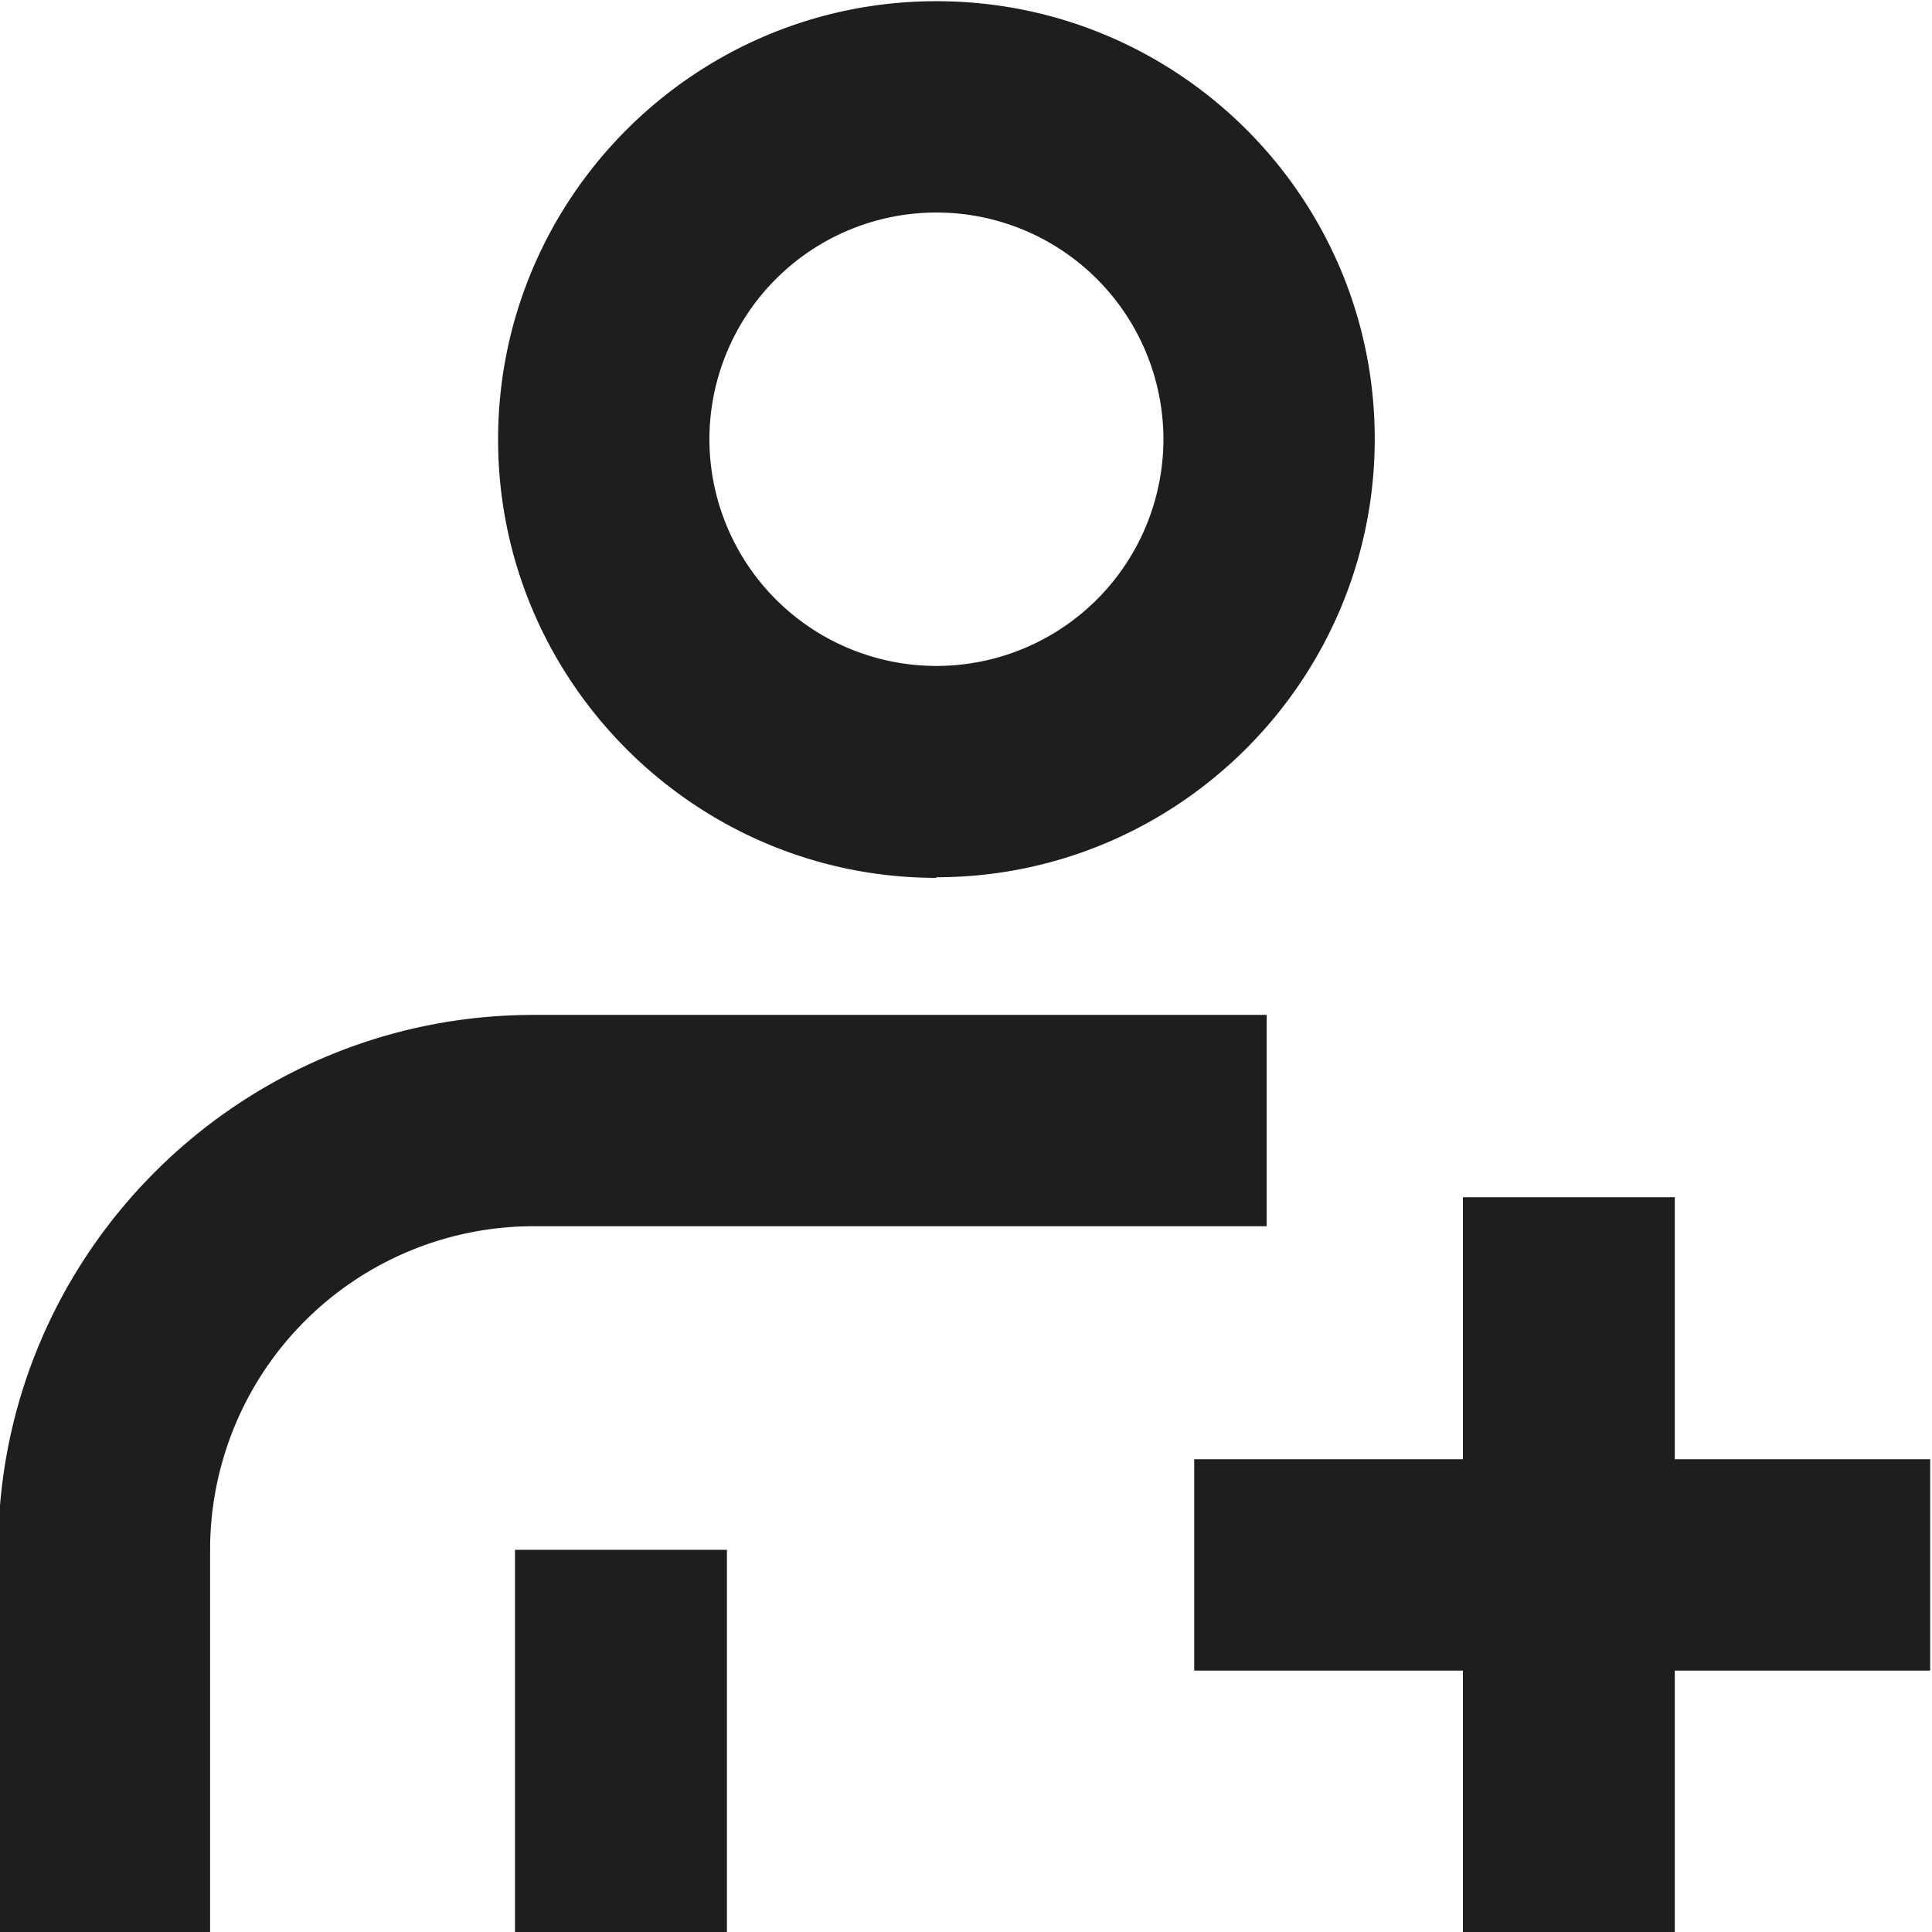 <svg viewBox="0 0 32 32" xmlns="http://www.w3.org/2000/svg">
  <path fill="#1e1e1c" d="M15.51 14.53c4 0 7.26-3.26 7.26-7.26S19.52.02 15.51.02 8.25 3.28 8.25 7.28s3.26 7.26 7.26 7.26Zm0-11.01a3.76 3.76 0 0 1 3.76 3.75 3.76 3.76 0 0 1-7.52 0 3.76 3.76 0 0 1 3.76-3.75M8.84 20.31a5.36 5.36 0 0 0-5.36 5.36v6.35H-.03v-6.35c0-4.89 3.98-8.86 8.87-8.86h12.14v3.5zm-.31 5.36h3.51v6.35H8.53zm23.44 2h-4.23v4.34h-3.51v-4.34h-4.45v-3.5h4.45v-4.34h3.51v4.34h4.23z"/>
</svg>
